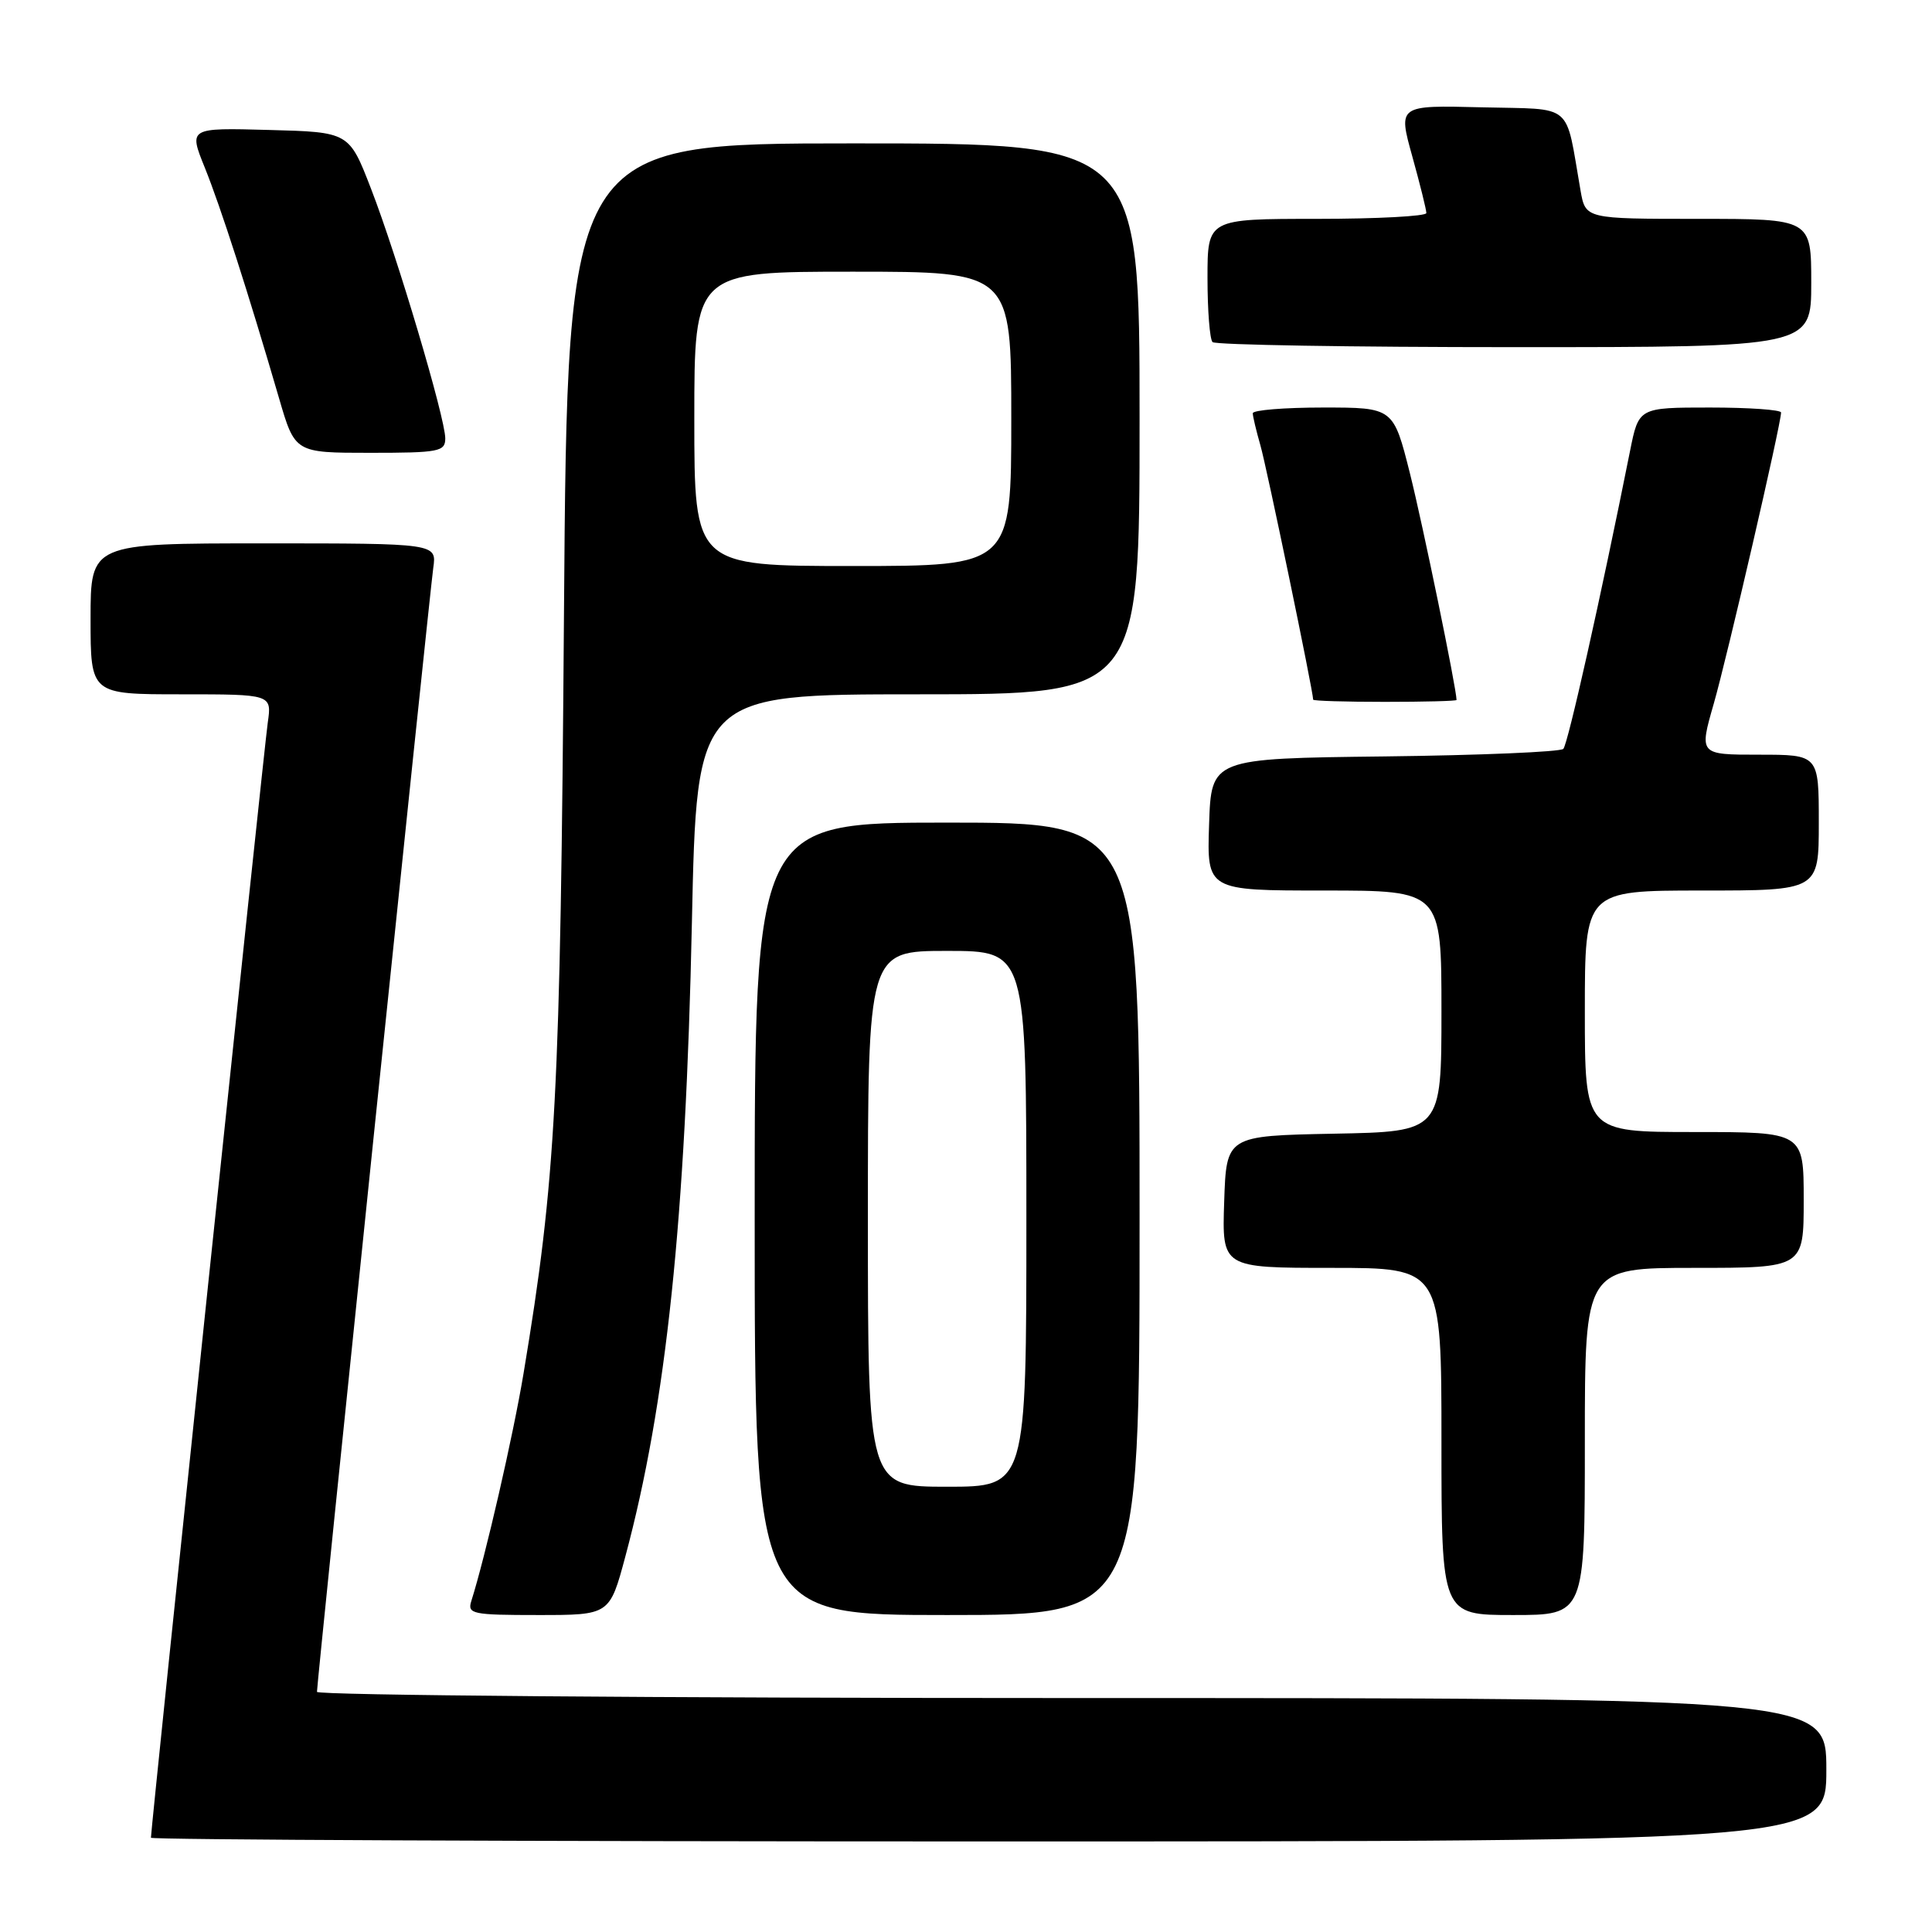 <?xml version="1.0" encoding="UTF-8" standalone="no"?>
<!DOCTYPE svg PUBLIC "-//W3C//DTD SVG 1.1//EN" "http://www.w3.org/Graphics/SVG/1.1/DTD/svg11.dtd" >
<svg xmlns="http://www.w3.org/2000/svg" xmlns:xlink="http://www.w3.org/1999/xlink" version="1.1" viewBox="0 0 256 256">
 <g >
 <path fill="currentColor"
d=" M 242.00 234.50 C 242.00 225.00 242.00 225.00 142.00 225.00 C 87.00 225.00 42.00 224.63 42.00 224.18 C 42.00 222.85 56.91 78.83 57.41 75.25 C 57.87 72.00 57.87 72.00 34.94 72.00 C 12.00 72.00 12.00 72.00 12.00 82.00 C 12.00 92.00 12.00 92.00 24.01 92.00 C 36.02 92.00 36.02 92.00 35.48 95.75 C 35.00 99.02 20.00 242.22 20.00 243.51 C 20.00 243.78 69.95 244.00 131.00 244.00 C 242.00 244.00 242.00 244.00 242.00 234.50 Z  M 82.86 206.25 C 88.28 186.07 90.85 161.59 91.68 122.25 C 92.32 92.00 92.32 92.00 121.66 92.00 C 151.00 92.00 151.00 92.00 151.00 55.50 C 151.00 19.00 151.00 19.00 113.09 19.00 C 75.19 19.00 75.19 19.00 74.73 81.25 C 74.26 145.24 73.67 156.21 69.37 182.00 C 68.01 190.19 64.31 206.29 62.45 212.15 C 61.91 213.86 62.58 214.00 71.32 214.00 C 80.78 214.00 80.78 214.00 82.86 206.25 Z  M 151.00 161.50 C 151.00 109.00 151.00 109.00 125.50 109.00 C 100.00 109.00 100.00 109.00 100.00 161.50 C 100.00 214.00 100.00 214.00 125.50 214.00 C 151.00 214.00 151.00 214.00 151.00 161.50 Z  M 210.00 191.00 C 210.00 168.00 210.00 168.00 224.50 168.00 C 239.00 168.00 239.00 168.00 239.00 159.00 C 239.00 150.00 239.00 150.00 224.50 150.00 C 210.00 150.00 210.00 150.00 210.00 134.00 C 210.00 118.00 210.00 118.00 225.50 118.00 C 241.00 118.00 241.00 118.00 241.00 109.00 C 241.00 100.00 241.00 100.00 233.07 100.00 C 225.14 100.00 225.14 100.00 227.08 93.25 C 228.87 87.02 236.00 56.18 236.00 54.66 C 236.00 54.30 231.76 54.00 226.57 54.00 C 217.14 54.00 217.14 54.00 215.99 59.75 C 212.09 79.26 207.75 98.60 207.15 99.23 C 206.76 99.63 196.10 100.08 183.47 100.23 C 160.50 100.50 160.50 100.50 160.21 109.25 C 159.92 118.00 159.92 118.00 175.46 118.00 C 191.00 118.00 191.00 118.00 191.00 133.97 C 191.00 149.95 191.00 149.95 176.75 150.22 C 162.50 150.50 162.50 150.50 162.21 159.25 C 161.92 168.00 161.92 168.00 176.46 168.00 C 191.00 168.00 191.00 168.00 191.00 191.00 C 191.00 214.00 191.00 214.00 200.50 214.00 C 210.00 214.00 210.00 214.00 210.00 191.00 Z  M 193.00 92.75 C 192.98 91.17 188.51 69.44 186.83 62.75 C 184.63 54.00 184.63 54.00 175.31 54.00 C 170.19 54.00 166.00 54.34 166.00 54.76 C 166.00 55.17 166.46 57.09 167.01 59.01 C 167.82 61.79 174.00 91.59 174.00 92.71 C 174.00 92.87 178.28 93.00 183.50 93.00 C 188.72 93.00 193.00 92.89 193.00 92.75 Z  M 59.00 58.09 C 59.00 55.39 52.62 33.92 49.16 25.00 C 46.26 17.50 46.26 17.50 35.63 17.22 C 25.00 16.93 25.00 16.93 27.14 22.22 C 29.24 27.43 32.84 38.60 36.97 52.75 C 39.08 60.00 39.08 60.00 49.04 60.00 C 58.17 60.00 59.00 59.84 59.00 58.09 Z  M 240.00 37.50 C 240.00 29.00 240.00 29.00 225.05 29.00 C 210.09 29.00 210.09 29.00 209.43 25.25 C 207.35 13.38 208.71 14.53 196.33 14.22 C 185.25 13.94 185.25 13.94 187.13 20.70 C 188.16 24.41 189.00 27.80 189.00 28.23 C 189.00 28.65 182.47 29.00 174.50 29.00 C 160.00 29.00 160.00 29.00 160.00 36.83 C 160.00 41.14 160.30 44.97 160.67 45.33 C 161.03 45.70 179.03 46.00 200.67 46.00 C 240.00 46.00 240.00 46.00 240.00 37.50 Z  M 92.00 55.50 C 92.00 36.00 92.00 36.00 113.00 36.00 C 134.00 36.00 134.00 36.00 134.00 55.50 C 134.00 75.00 134.00 75.00 113.00 75.00 C 92.00 75.00 92.00 75.00 92.00 55.50 Z  M 115.00 161.50 C 115.00 126.00 115.00 126.00 125.50 126.00 C 136.00 126.00 136.00 126.00 136.00 161.50 C 136.00 197.00 136.00 197.00 125.50 197.00 C 115.00 197.00 115.00 197.00 115.00 161.50 Z "/>
</g>
</svg>